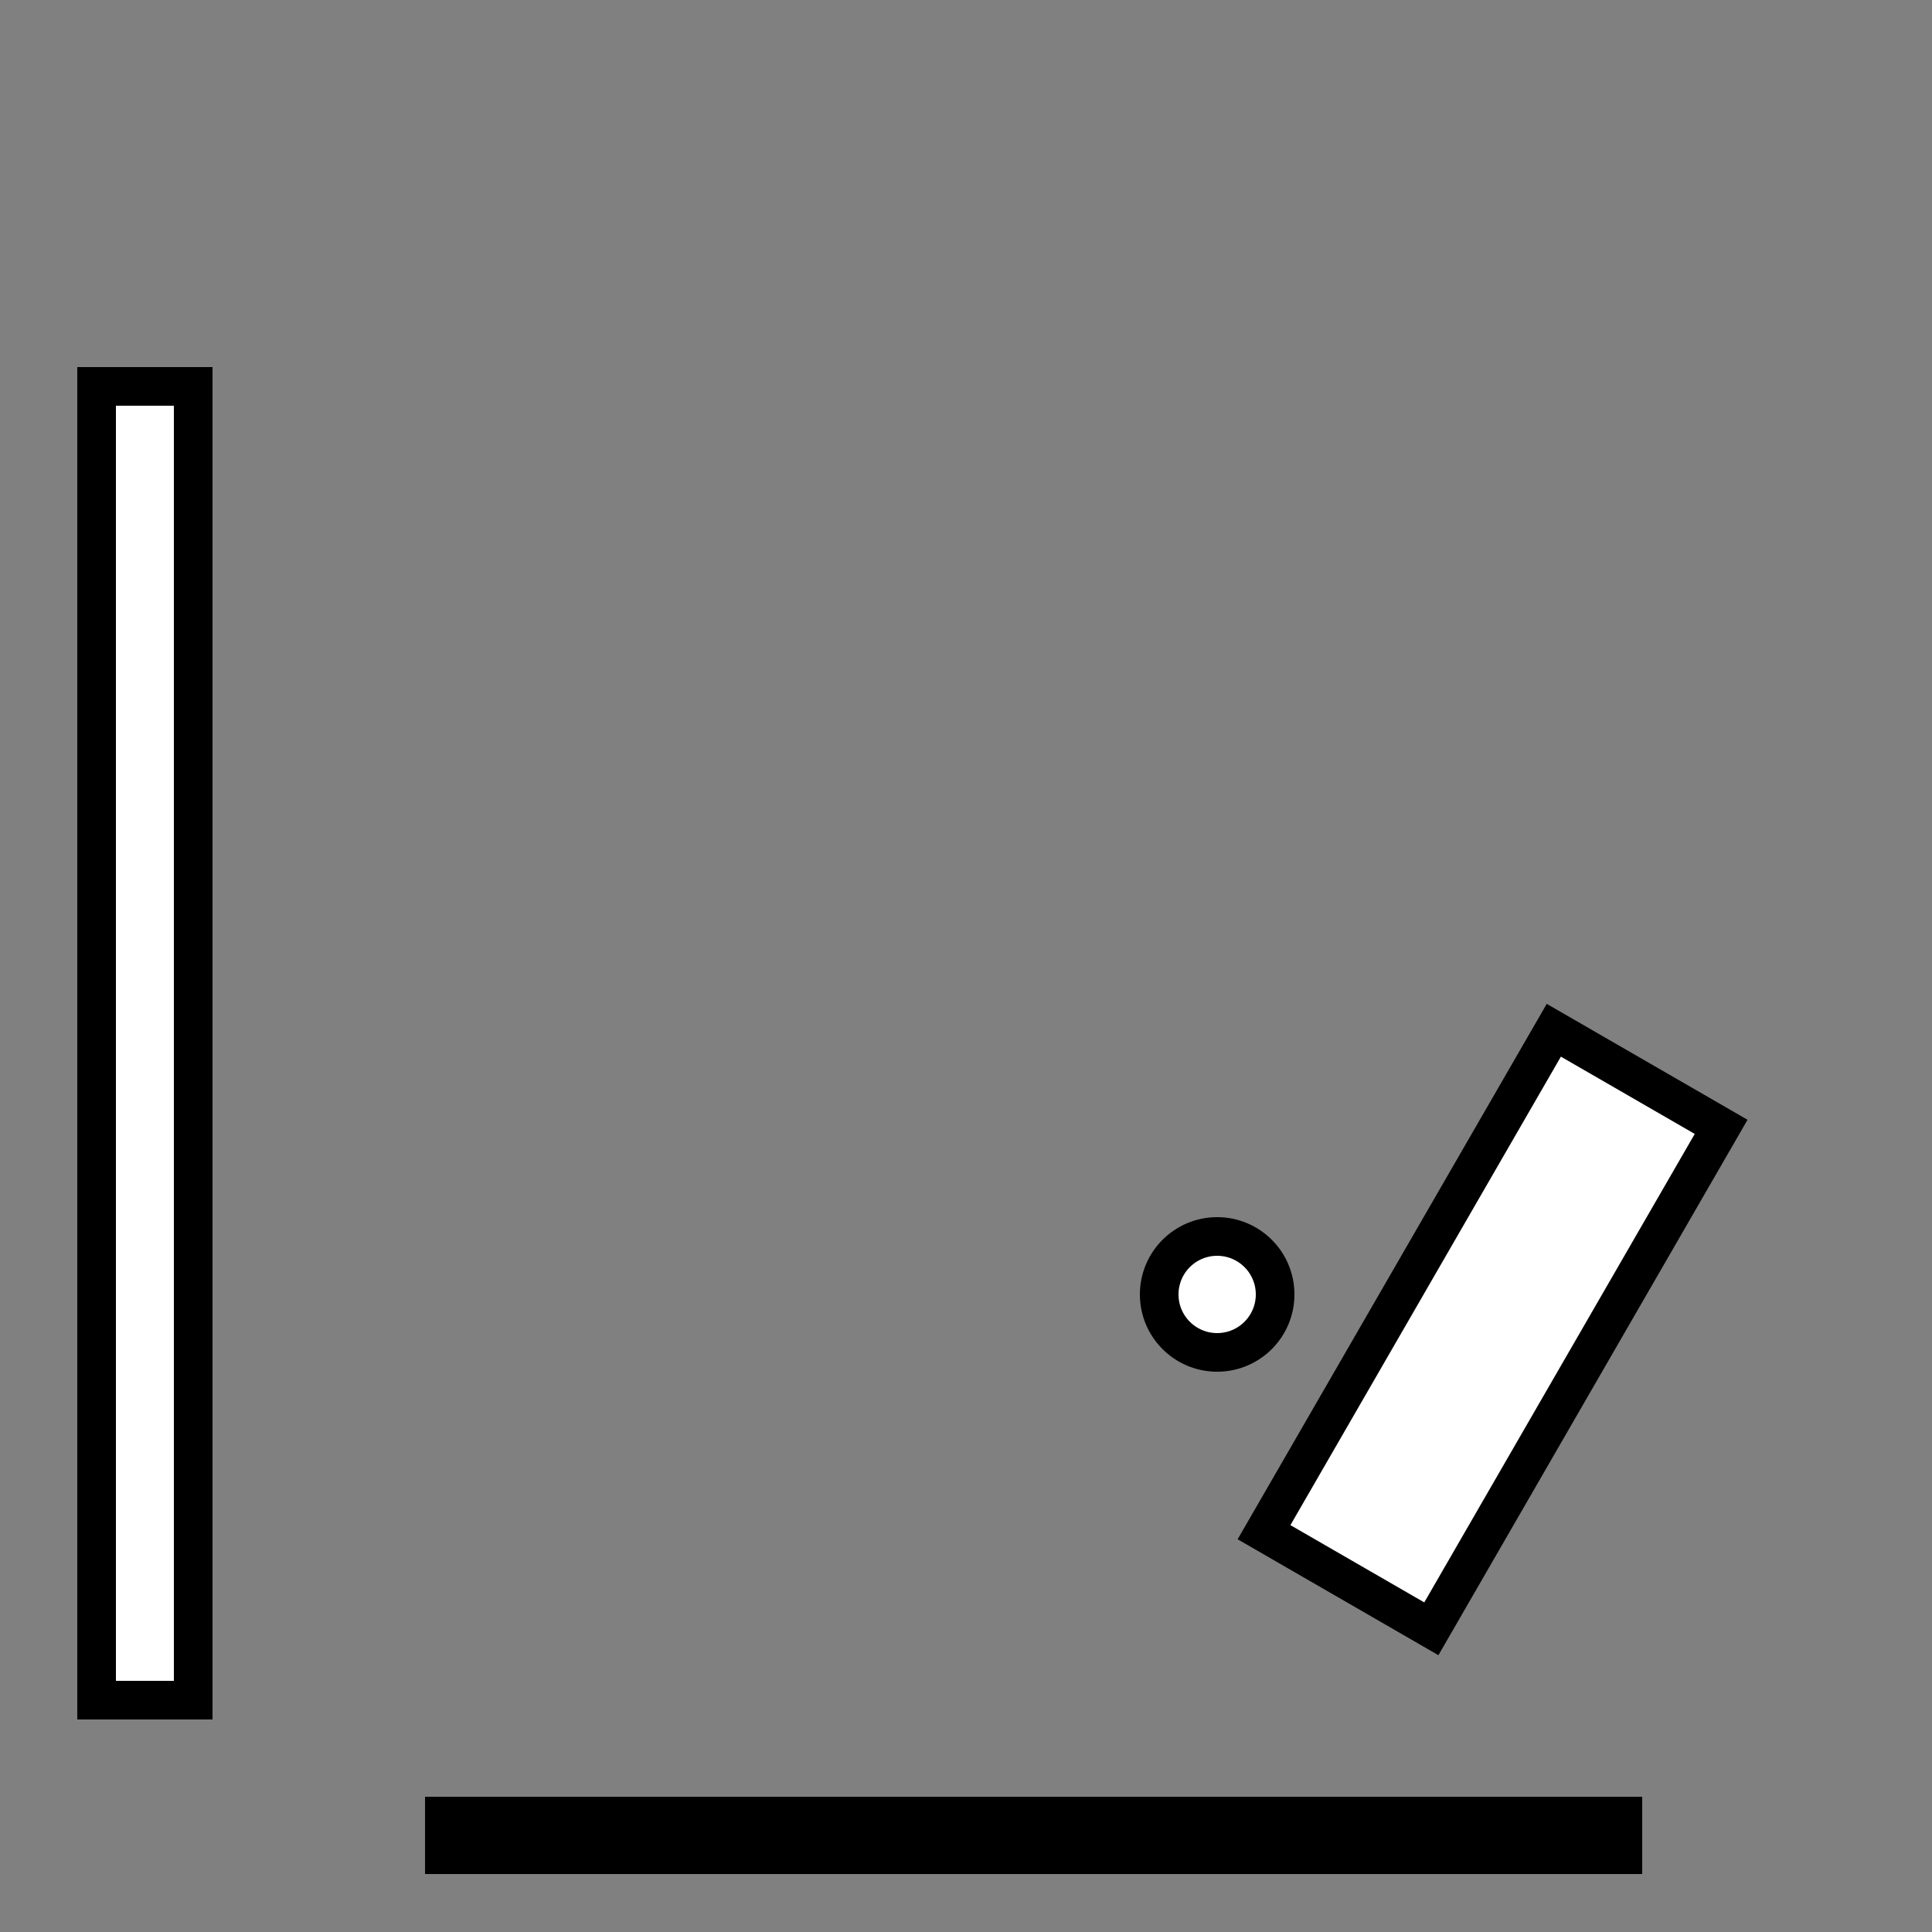 <?xml version="1.0" encoding="UTF-8"?>
<svg xmlns="http://www.w3.org/2000/svg" version="1.1" viewBox="0 0 10 10">
  <rect x="0" y="0" width="10" height="10" fill="#808080" stroke="none"/>
  <defs>
    <style>
      .cls-1 {
        stroke-miterlimit: 10;
        stroke-width: .2px;
      }

      .cls-1, .cls-2, .cls-3 {
        fill: #fff;
        stroke: #000;
      }

      .cls-2 {
        stroke-width: .2px;
      }

      .cls-2, .cls-3 {
        stroke-miterlimit: 10;
      }

      .cls-3 {
        stroke-width: .2px;
      }
    </style>
  </defs>
  <!-- Generator: Adobe Illustrator 28.7.1, SVG Export Plug-In . SVG Version: 1.2.0 Build 142)  -->
  <g>
    <g id="Layer_1">
      <g id="Layer_1-2" data-name="Layer_1">
        <g id="Layer_1-2">
          <g id="Layer_1-2-2" data-name="Layer_1-2">
            <rect class="cls-3" x=".5" y="2" width=".5" height="6.8"/>
            <rect class="cls-3" x="2.3" y="9.4" width="6.1" height=".2"/>
            <rect class="cls-1" x="6.2" y="6.4" width="3" height="1" transform="translate(-2.1 10.1) rotate(-60)"/>
          </g>
        </g>
      </g>
      <circle class="cls-2" cx="6.3" cy="6.7" r=".3"/>
    </g>
  </g>
</svg>